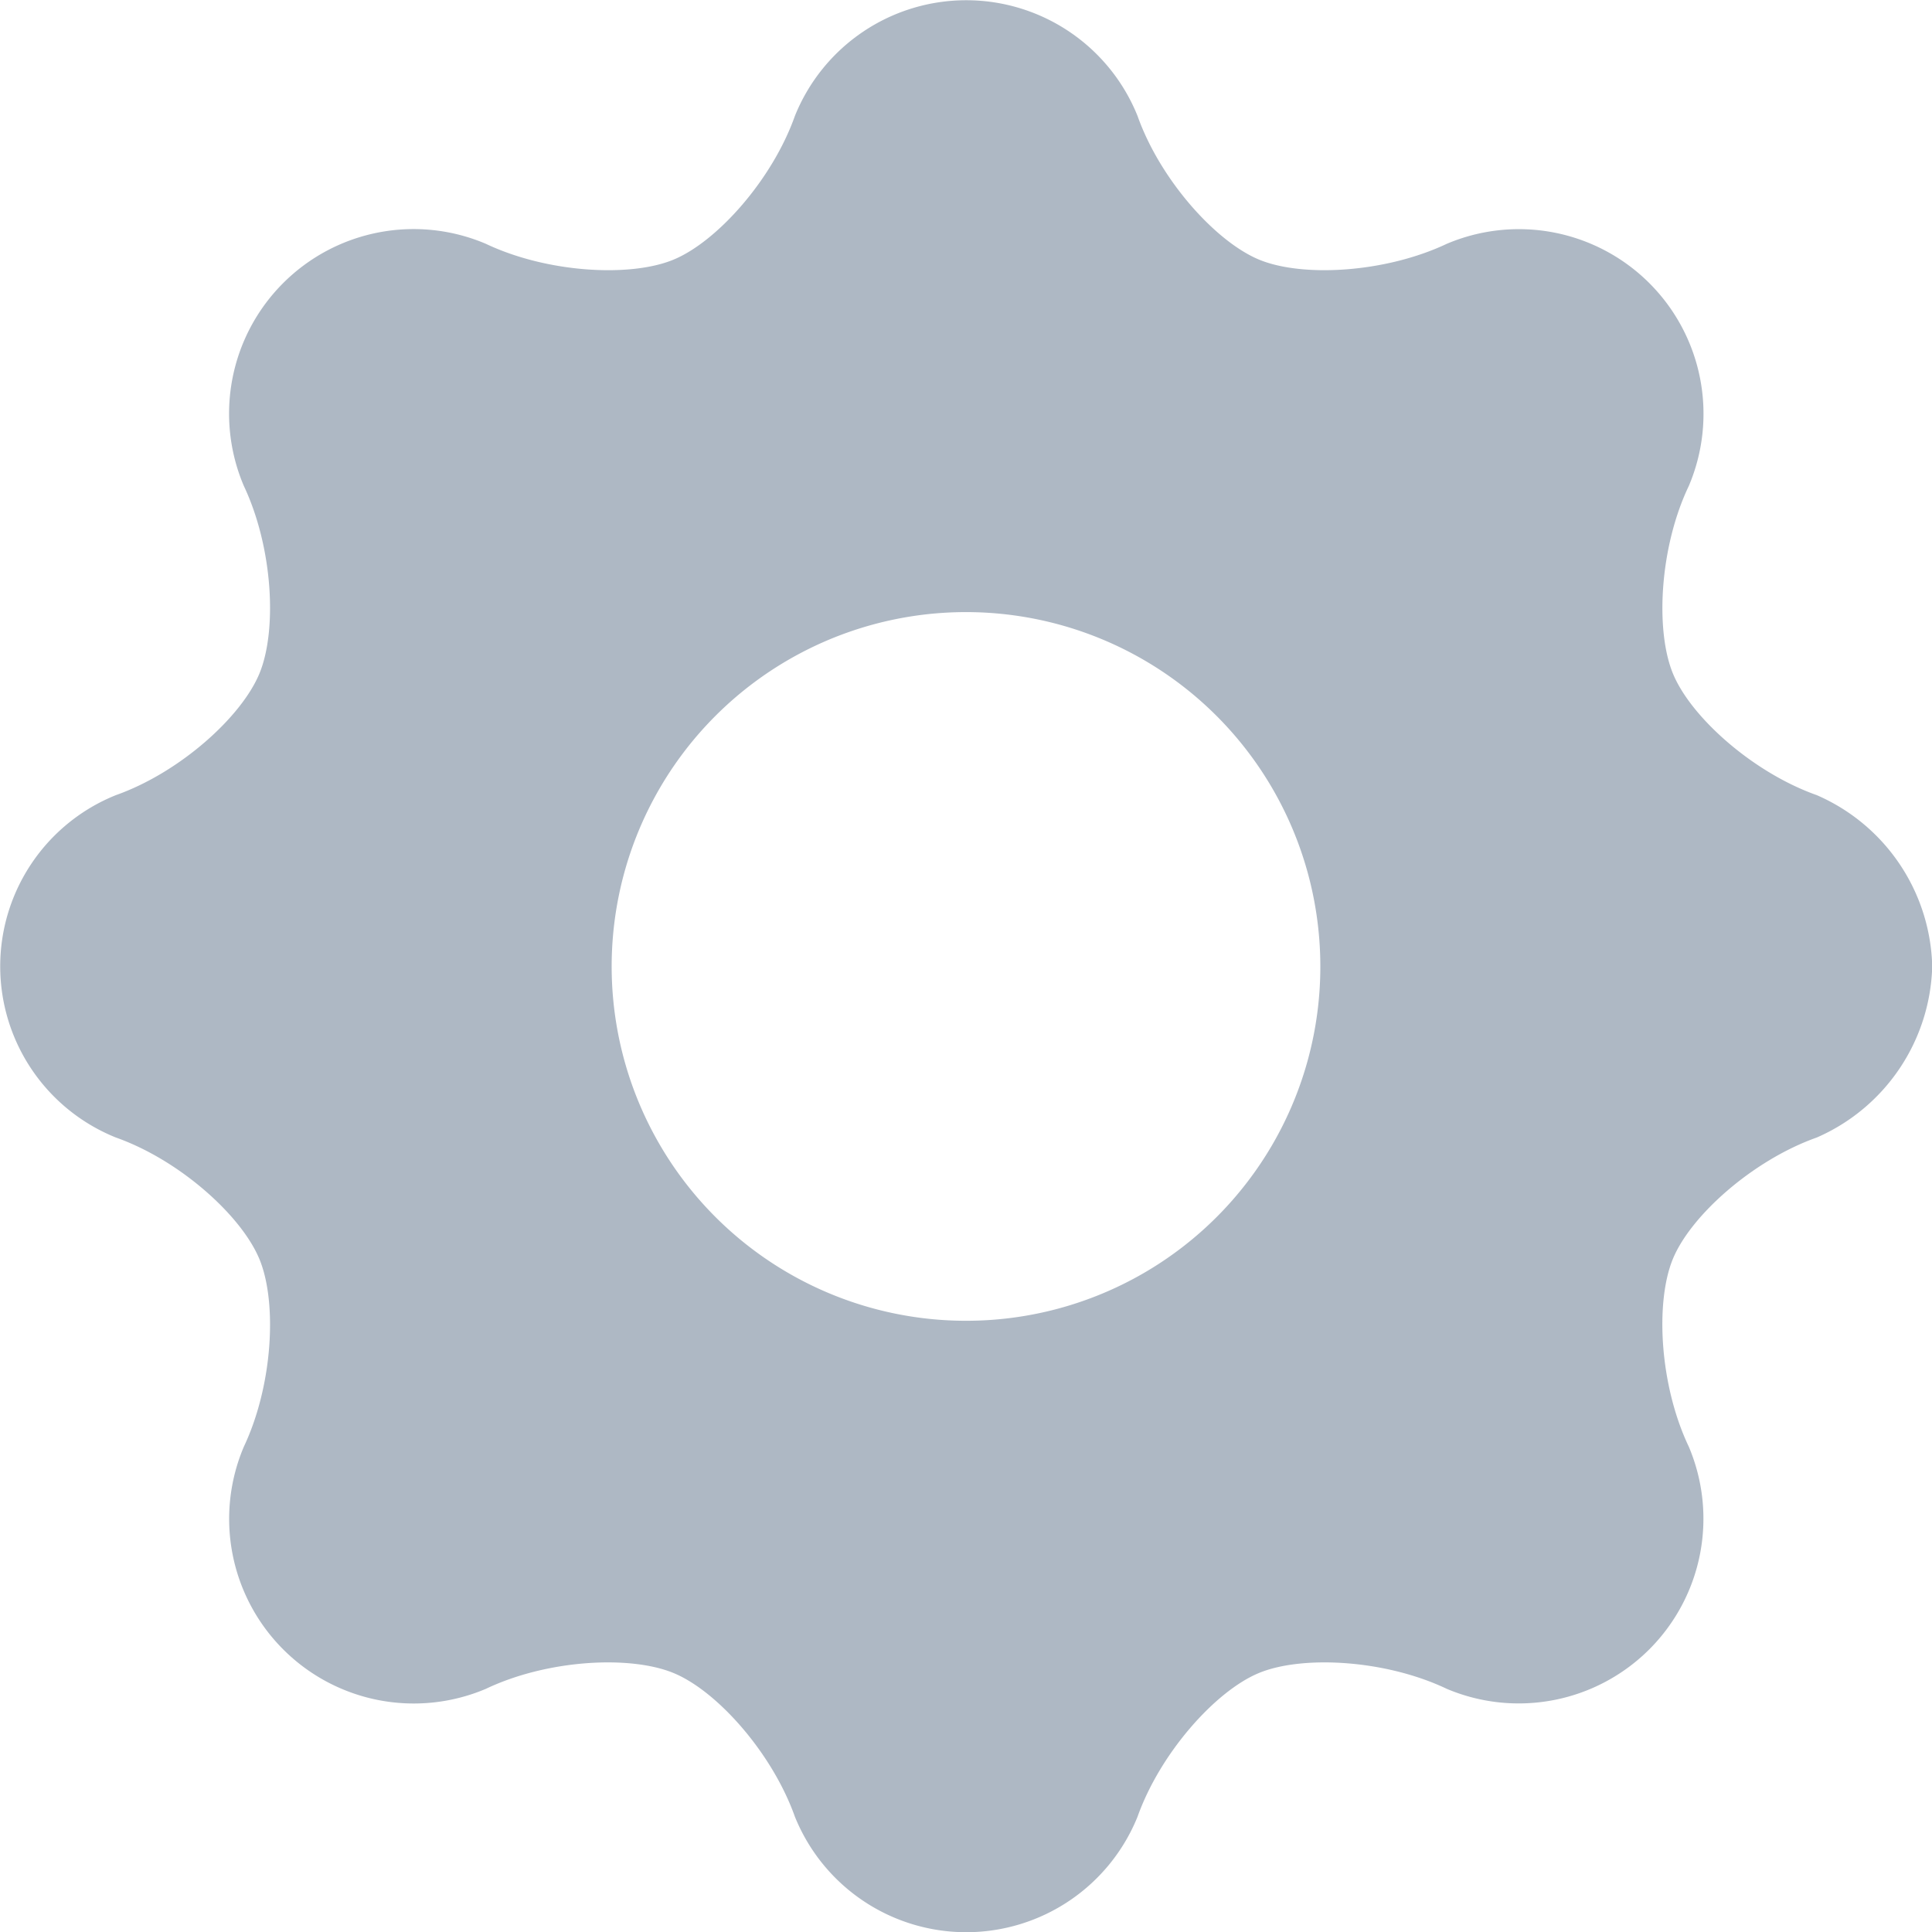 <svg xmlns="http://www.w3.org/2000/svg" width="88.03" height="88.03" viewBox="0 0 88.03 88.03">
  <defs>
    <style>
      .cls-1 {
        fill: #aeb8c4;
        fill-rule: evenodd;
      }
    </style>
  </defs>
  <path id="ICON_SETTINGS" data-name="ICON SETTINGS" class="cls-1" d="M4212.01,3968a8.74,8.74,0,0,0-5.26-7.8c-2.91-1.03-5.73-3.55-6.55-5.53s-0.61-5.78.72-8.56a8.412,8.412,0,0,0-11.03-11.03c-2.79,1.32-6.57,1.54-8.55.72s-4.51-3.64-5.54-6.55a8.415,8.415,0,0,0-15.61,0c-1.03,2.91-3.55,5.73-5.53,6.55s-5.77.6-8.55-.72a8.408,8.408,0,0,0-11.03,11.03c1.32,2.79,1.53,6.57.71,8.55s-3.63,4.51-6.54,5.54a8.407,8.407,0,0,0,0,15.6c2.91,1.03,5.72,3.56,6.54,5.54s0.61,5.76-.71,8.55a8.412,8.412,0,0,0,11.03,11.03c2.79-1.33,6.56-1.54,8.55-.72s4.5,3.65,5.53,6.55a8.421,8.421,0,0,0,15.61,0c1.03-2.9,3.55-5.73,5.53-6.55s5.77-.61,8.56.72a8.416,8.416,0,0,0,11.03-11.03c-1.33-2.79-1.54-6.57-.73-8.55s3.65-4.51,6.56-5.54A8.763,8.763,0,0,0,4212.01,3968ZM4168,3984.15a16.145,16.145,0,1,1,16.13-16.14A16.134,16.134,0,0,1,4168,3984.15Z" transform="translate(-4123.97 -3923.97)"/>
</svg>
